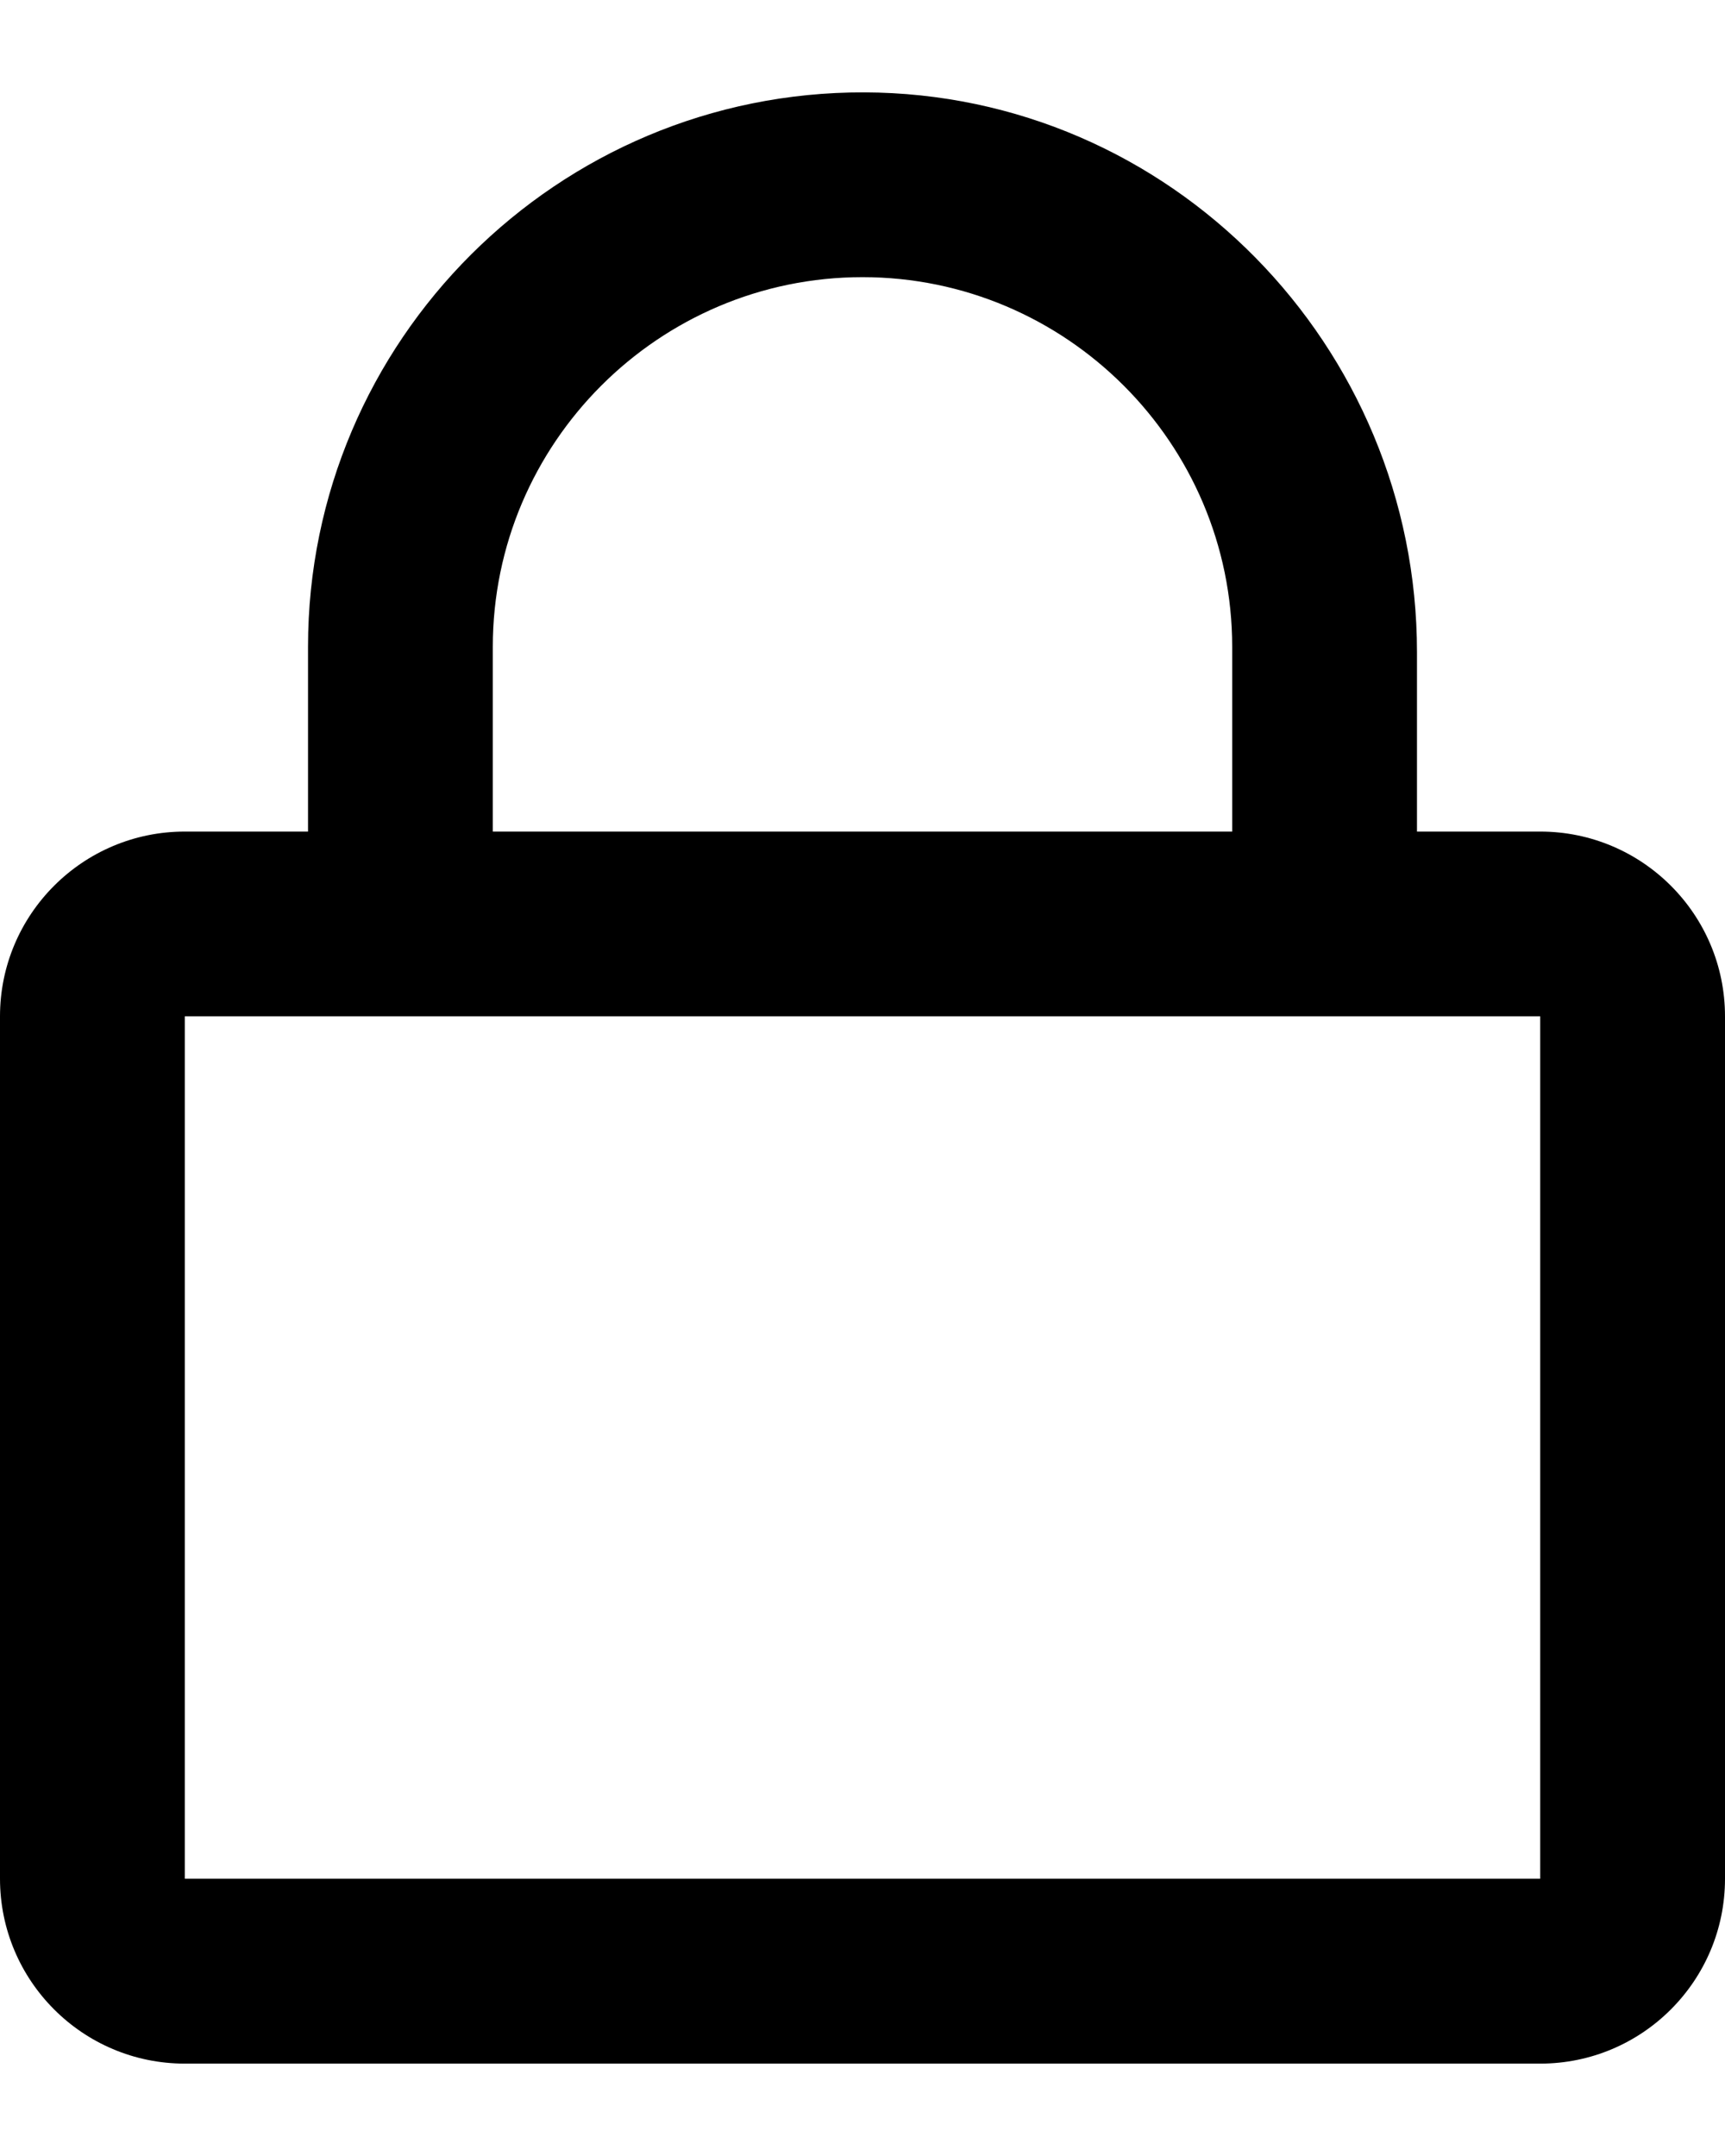 <svg width="16" height="20" viewBox="0 0 16 20" fill="none" xmlns="http://www.w3.org/2000/svg">
<g clip-path="url(#clip0_4162_1754)">
<path d="M14.286 7.714H13.143V6.05C13.143 3.207 10.857 0.864 8.014 0.857C5.171 0.85 2.857 3.161 2.857 6V7.714H1.714C0.768 7.714 0 8.482 0 9.428V17.428C0 18.375 0.768 19.143 1.714 19.143H14.286C15.232 19.143 16 18.375 16 17.428V9.428C16 8.482 15.232 7.714 14.286 7.714ZM4.571 6C4.571 4.111 6.111 2.571 8 2.571C9.889 2.571 11.429 4.111 11.429 6V7.714H4.571V6ZM14.286 17.428H1.714V9.428H14.286V17.428Z" fill="black"/>
</g>
<defs>
<clipPath id="clip0_4162_1754">
<rect width="16" height="18.286" fill="white" transform="translate(0 0.857)"/>
</clipPath>
</defs>
</svg>
